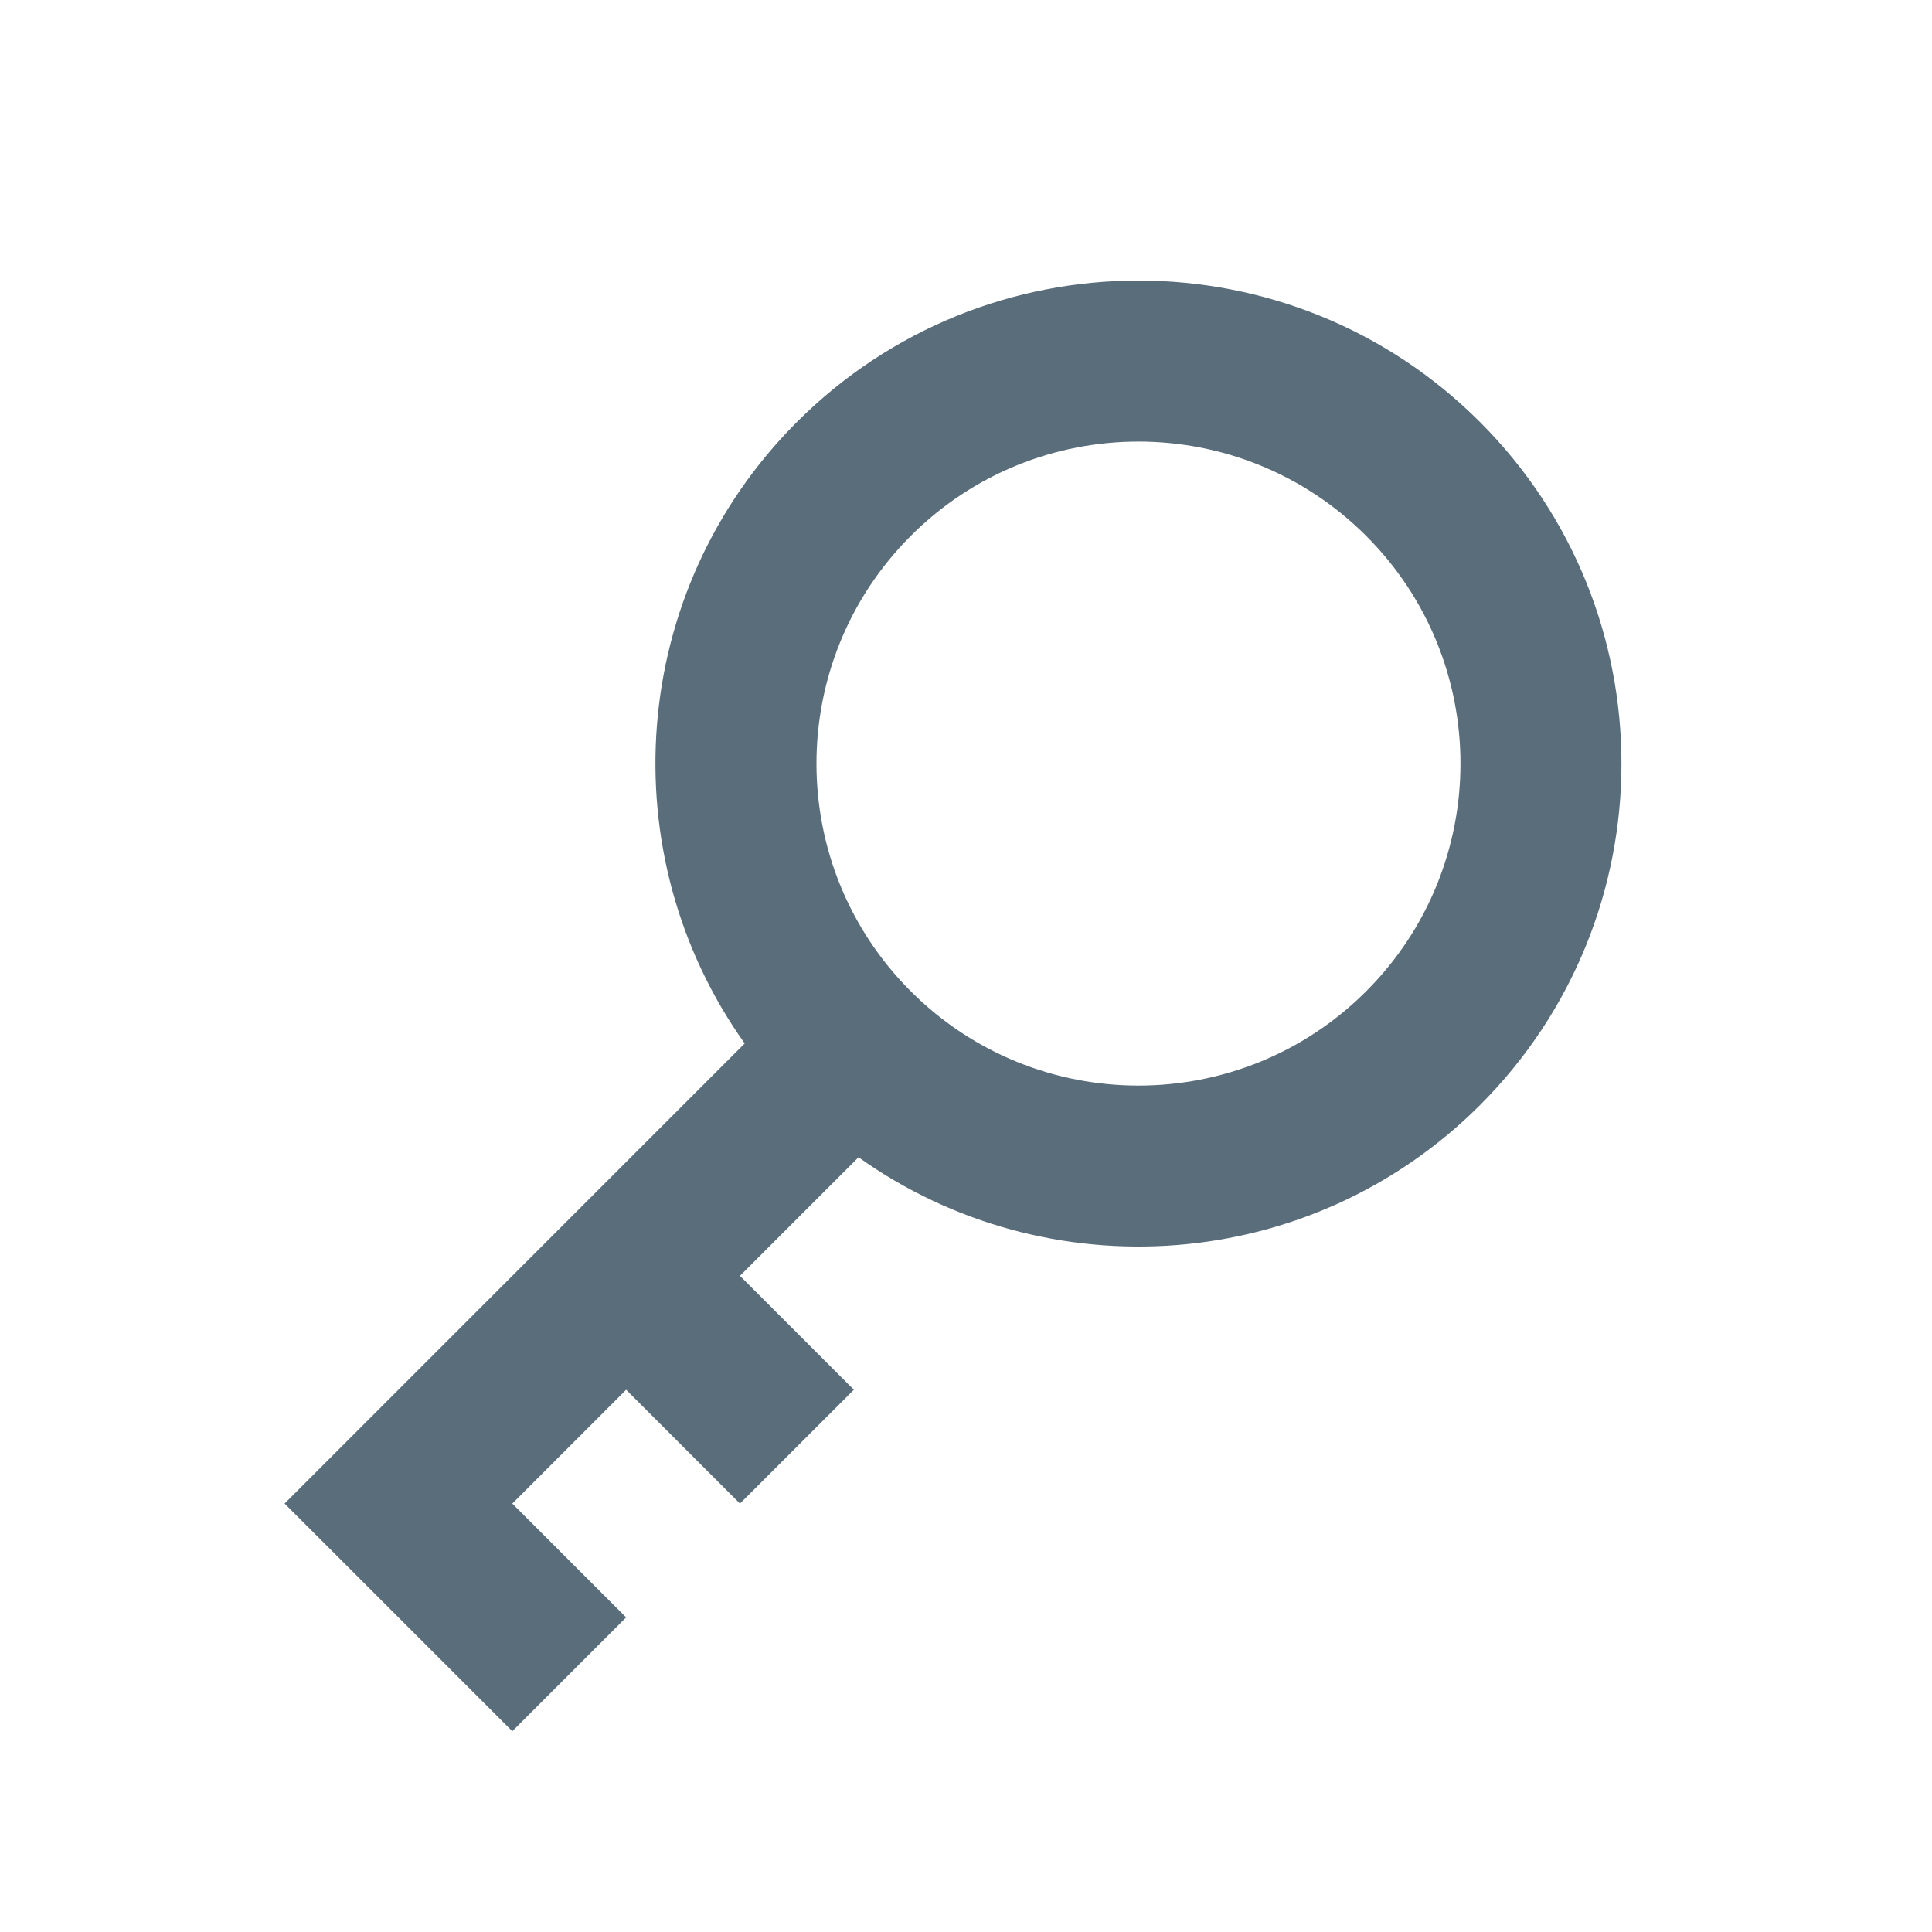 <svg width="24" height="24" viewBox="0 0 24 24" fill="none" xmlns="http://www.w3.org/2000/svg">
<path fill-rule="evenodd" clip-rule="evenodd" d="M9.251 12.962C7.581 10.619 7.797 7.345 9.899 5.243C12.243 2.899 16.042 2.899 18.385 5.243C20.728 7.586 20.728 11.385 18.385 13.728C16.282 15.83 13.008 16.046 10.665 14.376L9.192 15.849L10.607 17.264L9.192 18.678L7.778 17.264L6.364 18.678L7.778 20.092L6.364 21.506L4.95 20.092L4.243 19.385L3.535 18.678L6.364 15.849L7.778 14.435L9.251 12.962ZM11.314 12.314C12.876 13.876 15.408 13.876 16.971 12.314C18.533 10.752 18.533 8.219 16.971 6.657C15.408 5.095 12.876 5.095 11.314 6.657C9.752 8.219 9.752 10.752 11.314 12.314Z" fill="#5A6D7B"/>
</svg>
